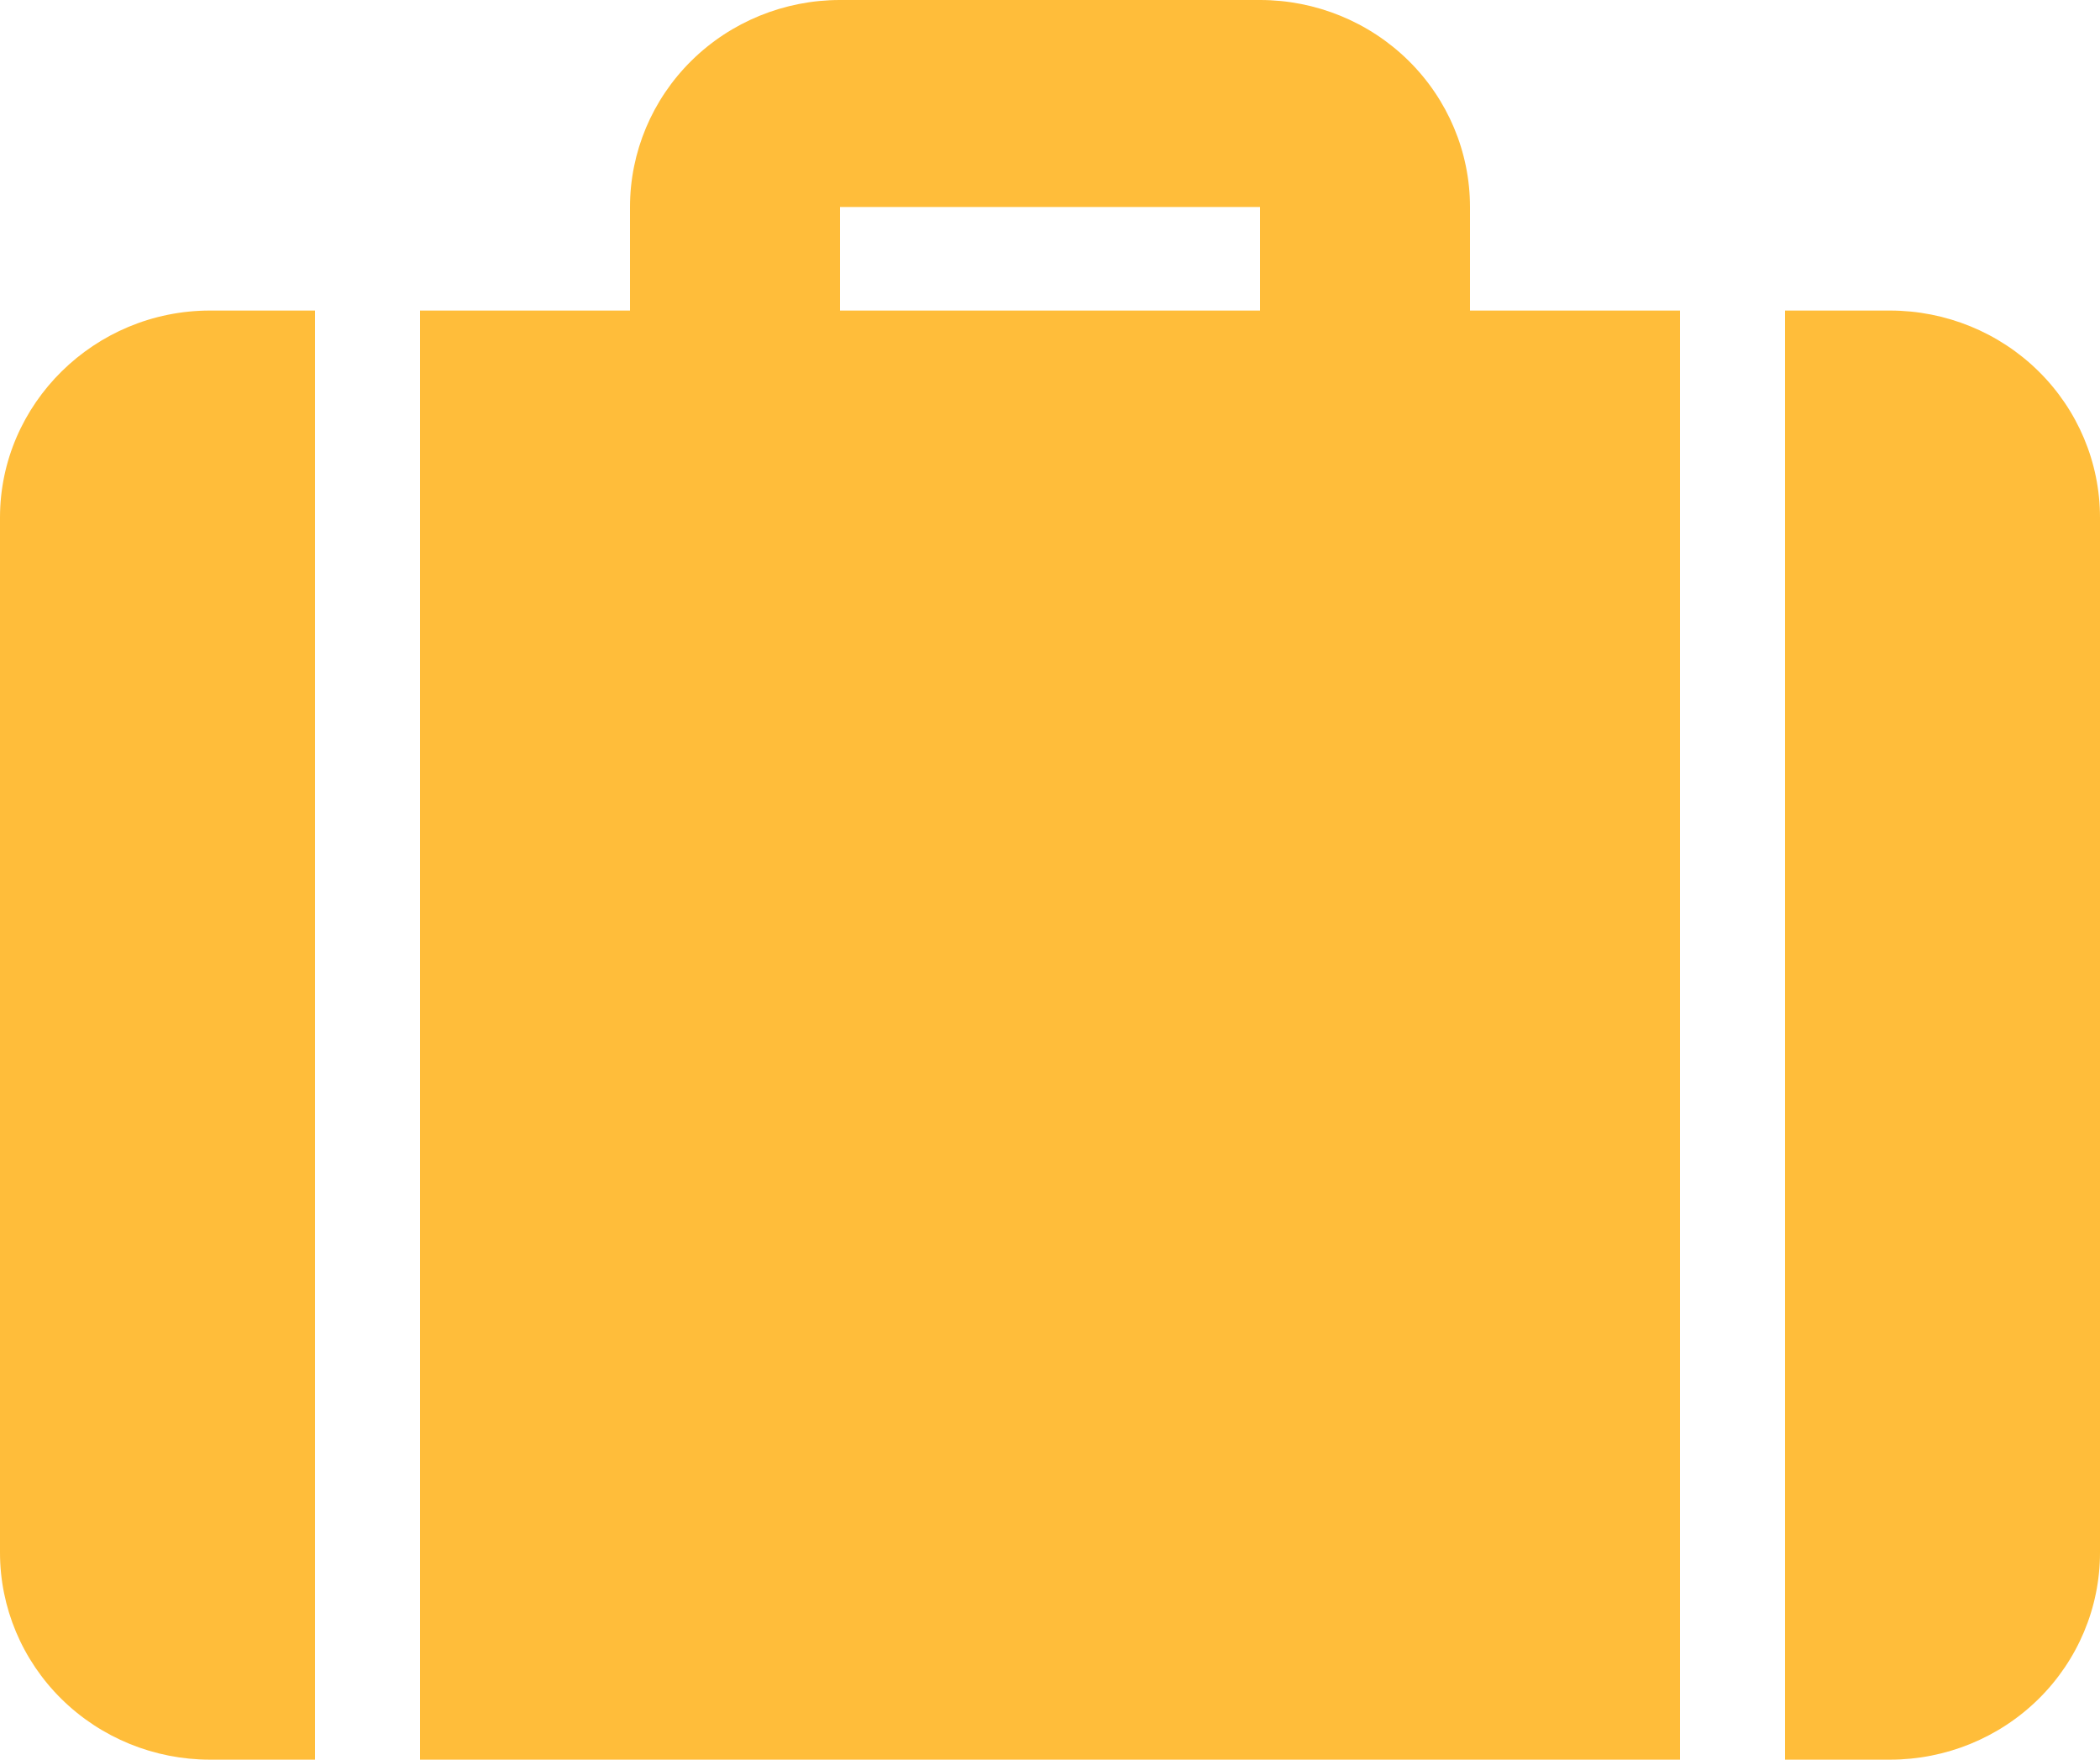 <svg width="37" height="31" viewBox="0 0 37 31" fill="none" xmlns="http://www.w3.org/2000/svg">
<path d="M25.9 5.471H29.6V31H7.4V5.471H11.1V3.647C11.1 2.68 11.49 1.752 12.184 1.068C12.878 0.384 13.819 0 14.8 0H22.2C23.181 0 24.122 0.384 24.816 1.068C25.51 1.752 25.9 2.68 25.9 3.647V5.471ZM31.45 5.471H33.3C34.281 5.471 35.222 5.855 35.916 6.539C36.61 7.223 37 8.15 37 9.118V27.353C37 28.32 36.61 29.248 35.916 29.932C35.222 30.616 34.281 31 33.3 31H31.45V5.471ZM5.55 5.471V31H3.7C2.719 31 1.778 30.616 1.084 29.932C0.39 29.248 0 28.32 0 27.353V9.118C0 7.112 1.665 5.471 3.7 5.471H5.55ZM14.8 3.647V5.471H22.2V3.647H14.8Z" fill="#FFBD3A"/>
</svg>
